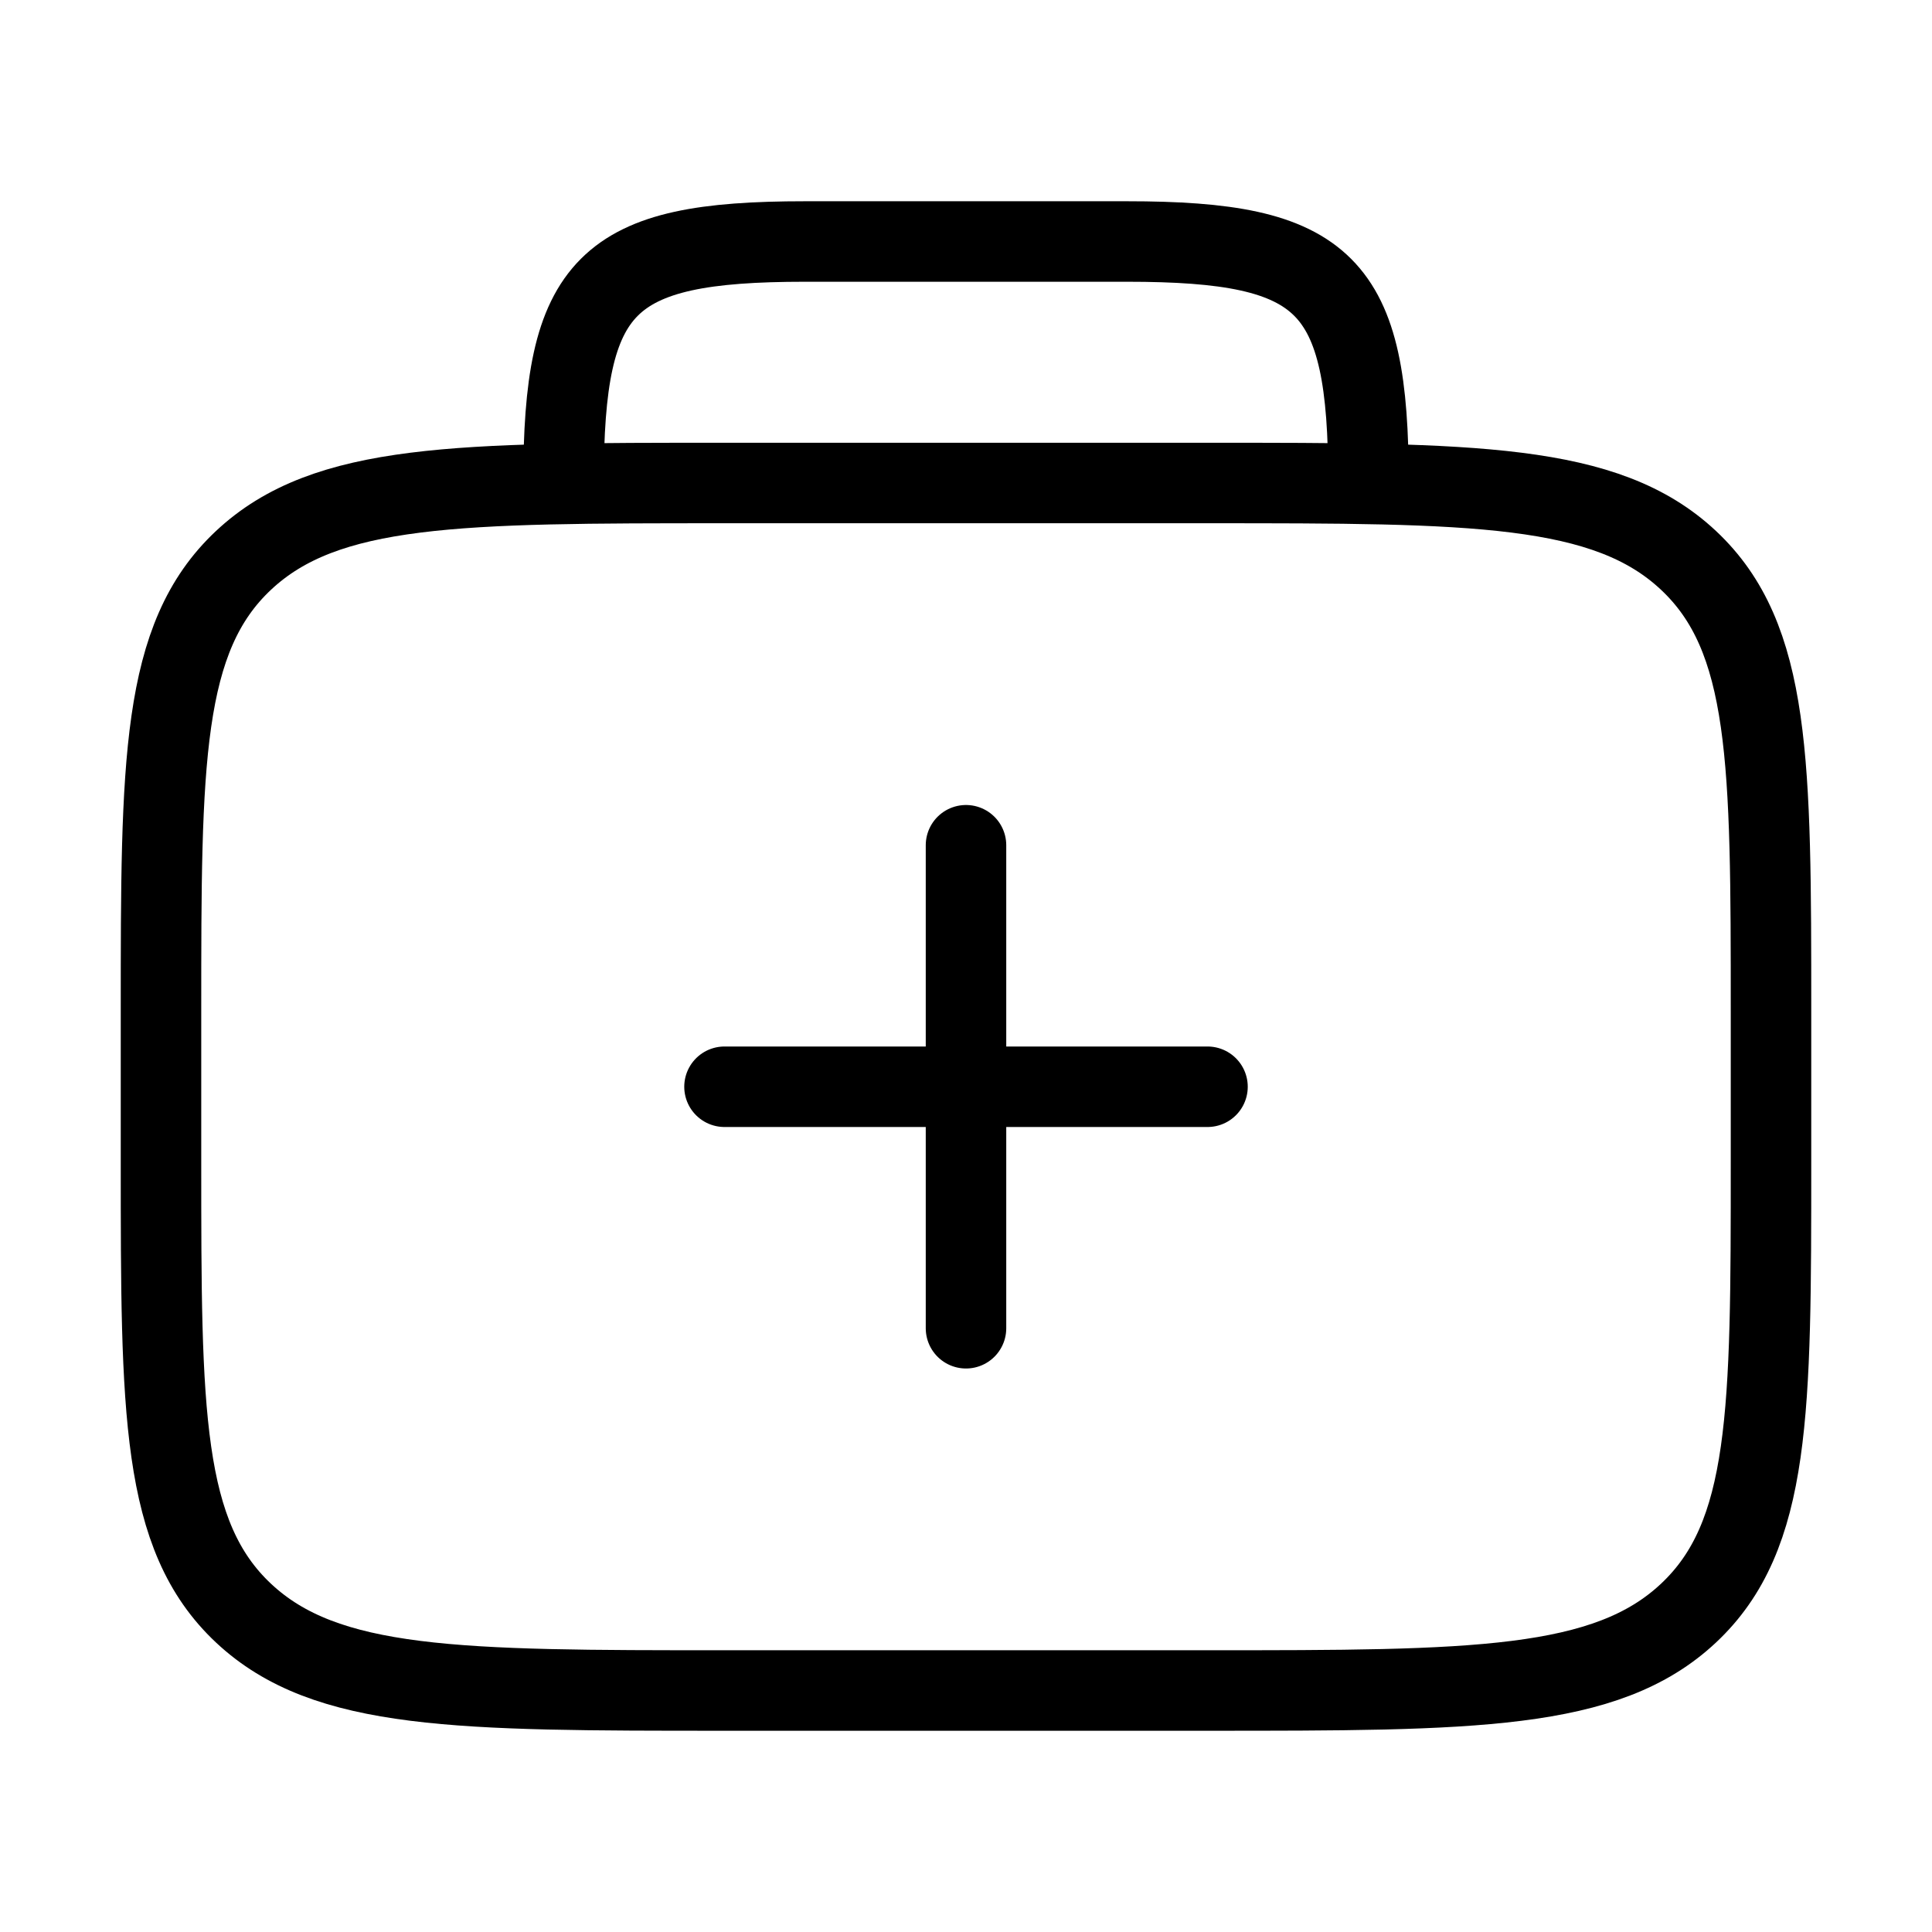 <svg xmlns="http://www.w3.org/2000/svg" viewBox="0 0 24 24" fill="none" stroke="currentColor" stroke-linecap="round" stroke-linejoin="round">
  <path d="M2 12.562C2 9.469 2 7.922 3.025 6.961C4.05 6 5.7 6 9 6H15C18.3 6 19.95 6 20.975 6.961C22 7.922 22 9.469 22 12.562V14.438C22 17.531 22 19.078 20.975 20.039C19.95 21 18.3 21 15 21H9C5.7 21 4.05 21 3.025 20.039C2 19.078 2 17.531 2 14.438V12.562Z" stroke="currentColor" key="k0" />
  <path d="M9 13.5H15M12 10.5L12 16.5" stroke="currentColor" key="k1" />
  <path d="M17 6C17 3.518 16.482 3 14 3H10C7.518 3 7 3.518 7 6" stroke="currentColor" key="k2" />
</svg>